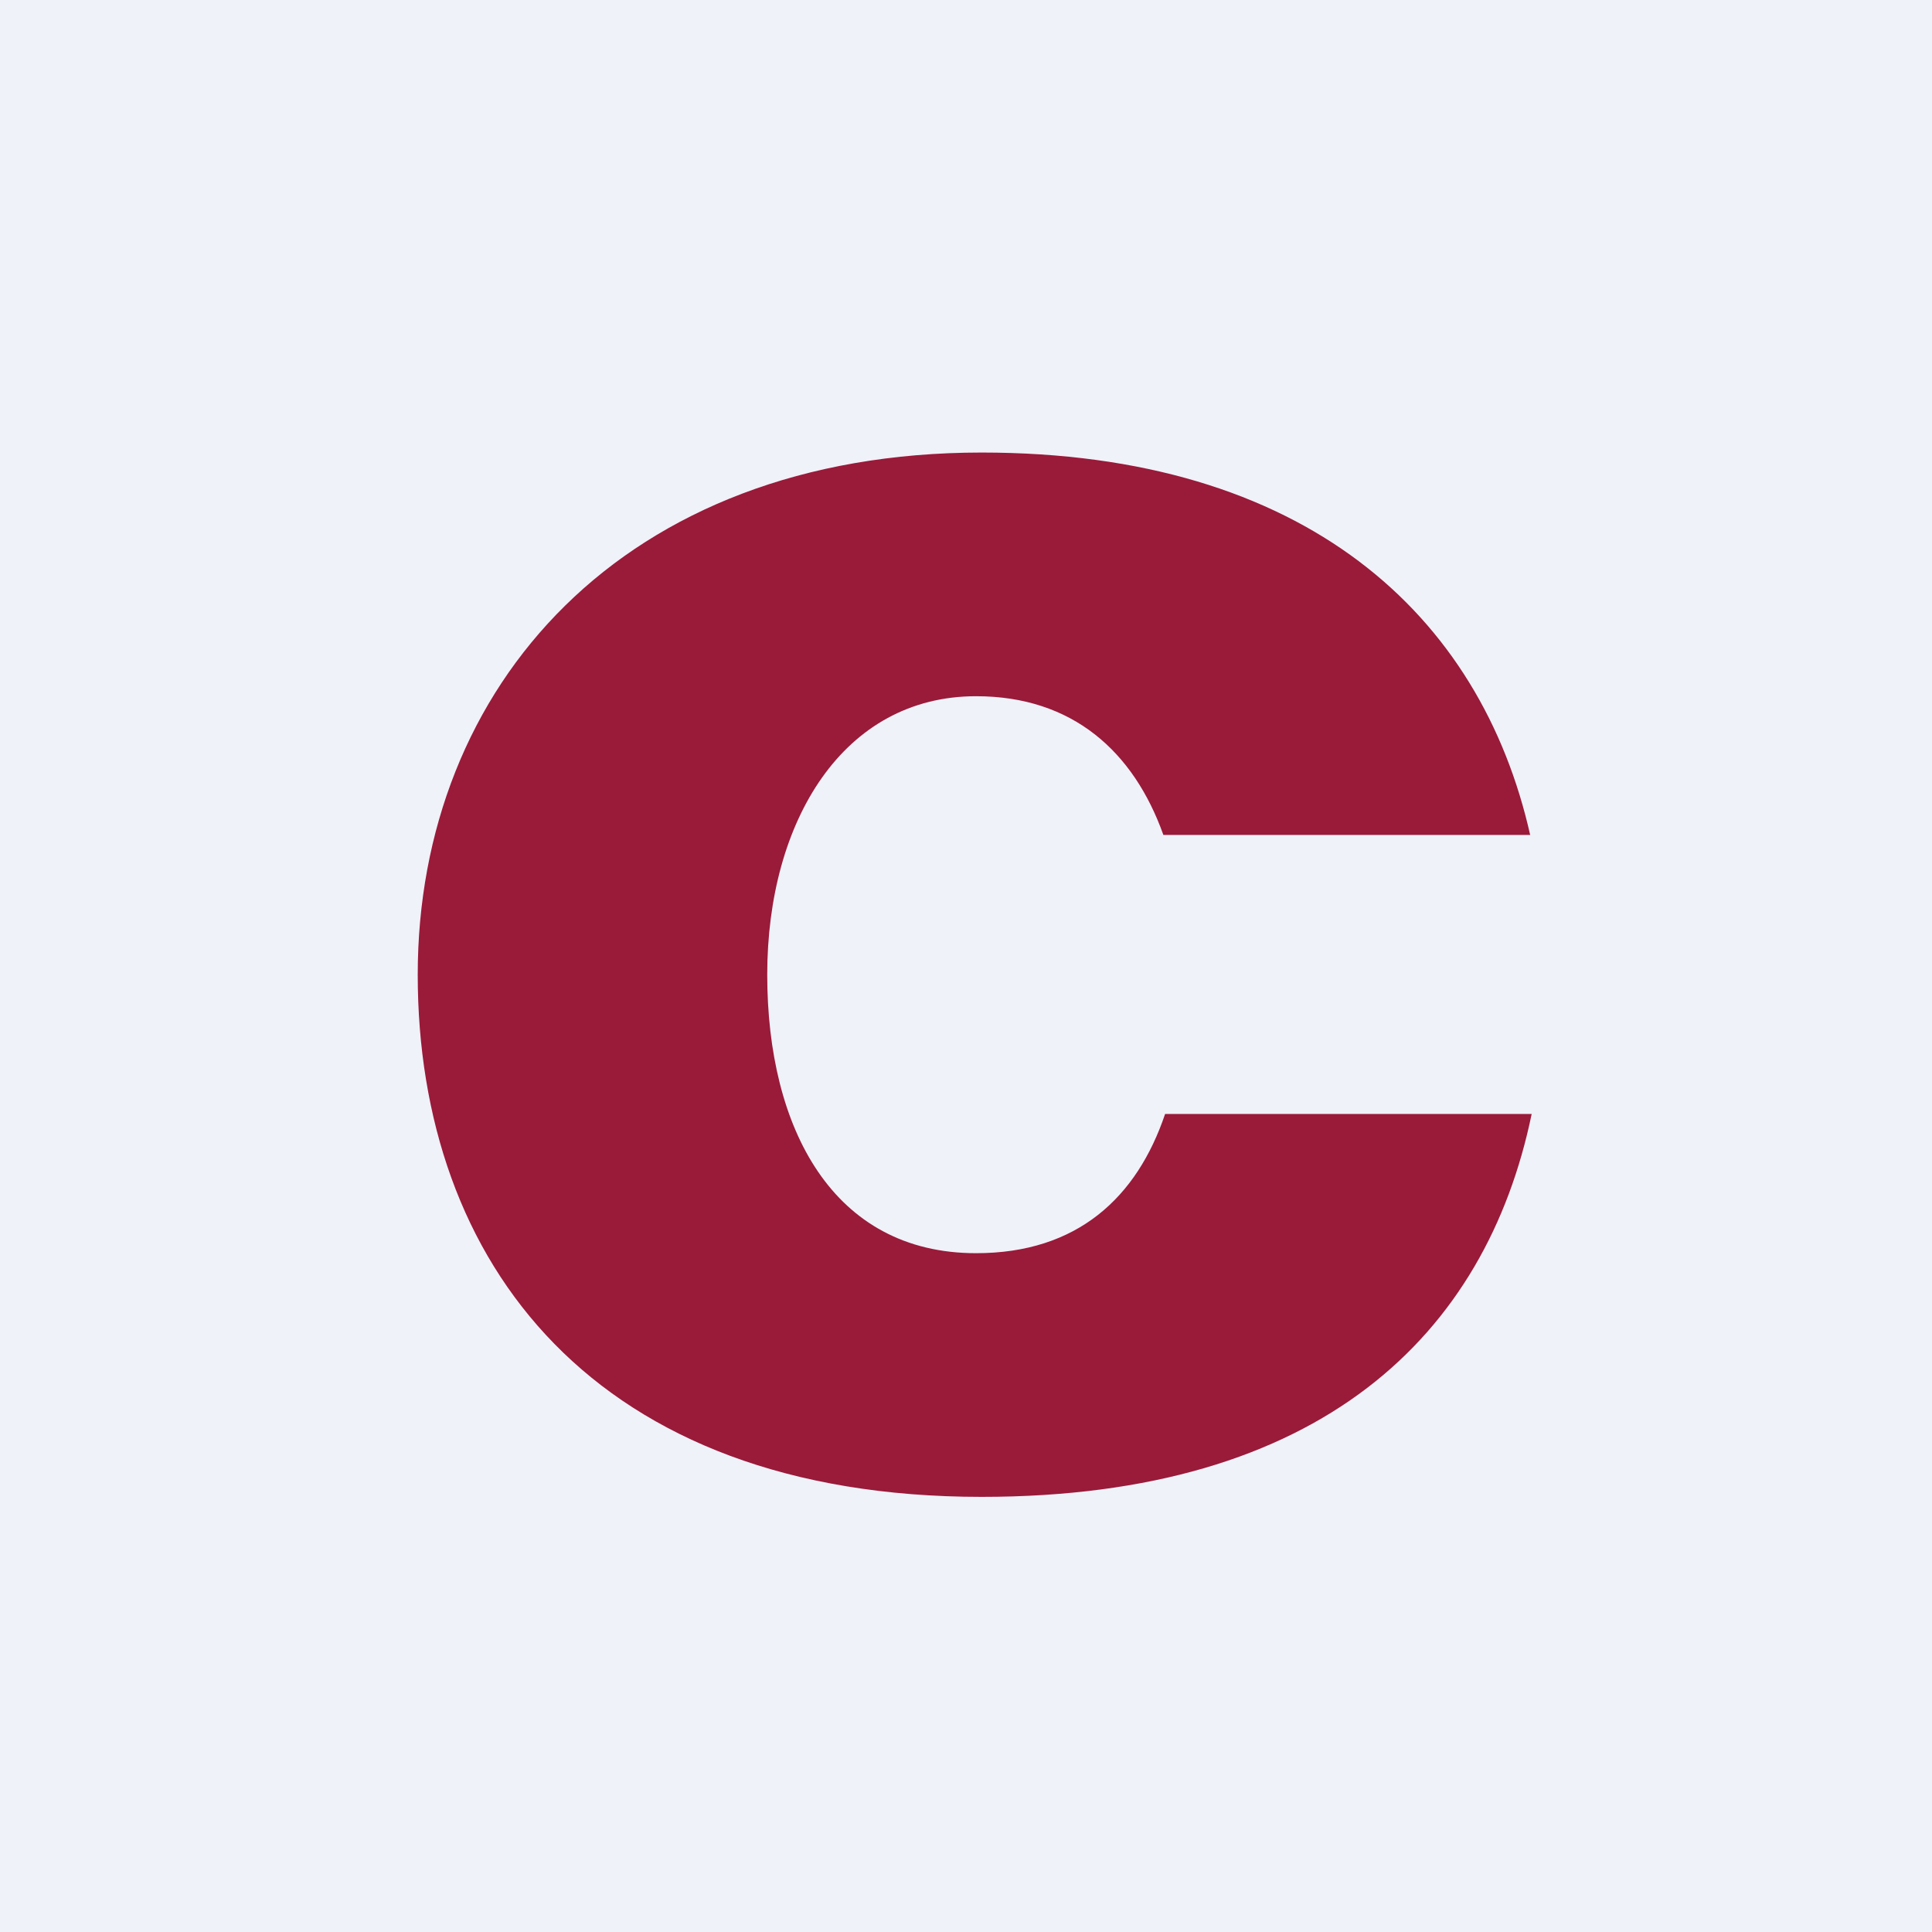 <?xml version="1.0" encoding="UTF-8"?>
<!-- generated by Finnhub -->
<svg viewBox="0 0 55.5 55.5" xmlns="http://www.w3.org/2000/svg">
<path d="M 0,0 H 55.5 V 55.5 H 0 Z" fill="rgb(239, 242, 248)"/>
<path d="M 43.95,23.985 H 33.42 C 32.57,21.6 30.82,20 28.04,20 C 24.23,20 22.04,23.58 22.04,28 S 23.93,36 28.04,36 C 30.95,36 32.66,34.4 33.47,32 H 44 C 42.69,38.34 37.95,43 28.2,43 C 17.07,43 12,36.28 12,28 S 17.9,13 28.2,13 C 37.5,13 42.54,17.66 43.96,24 Z" fill="rgb(154, 26, 58)"/>
</svg>
